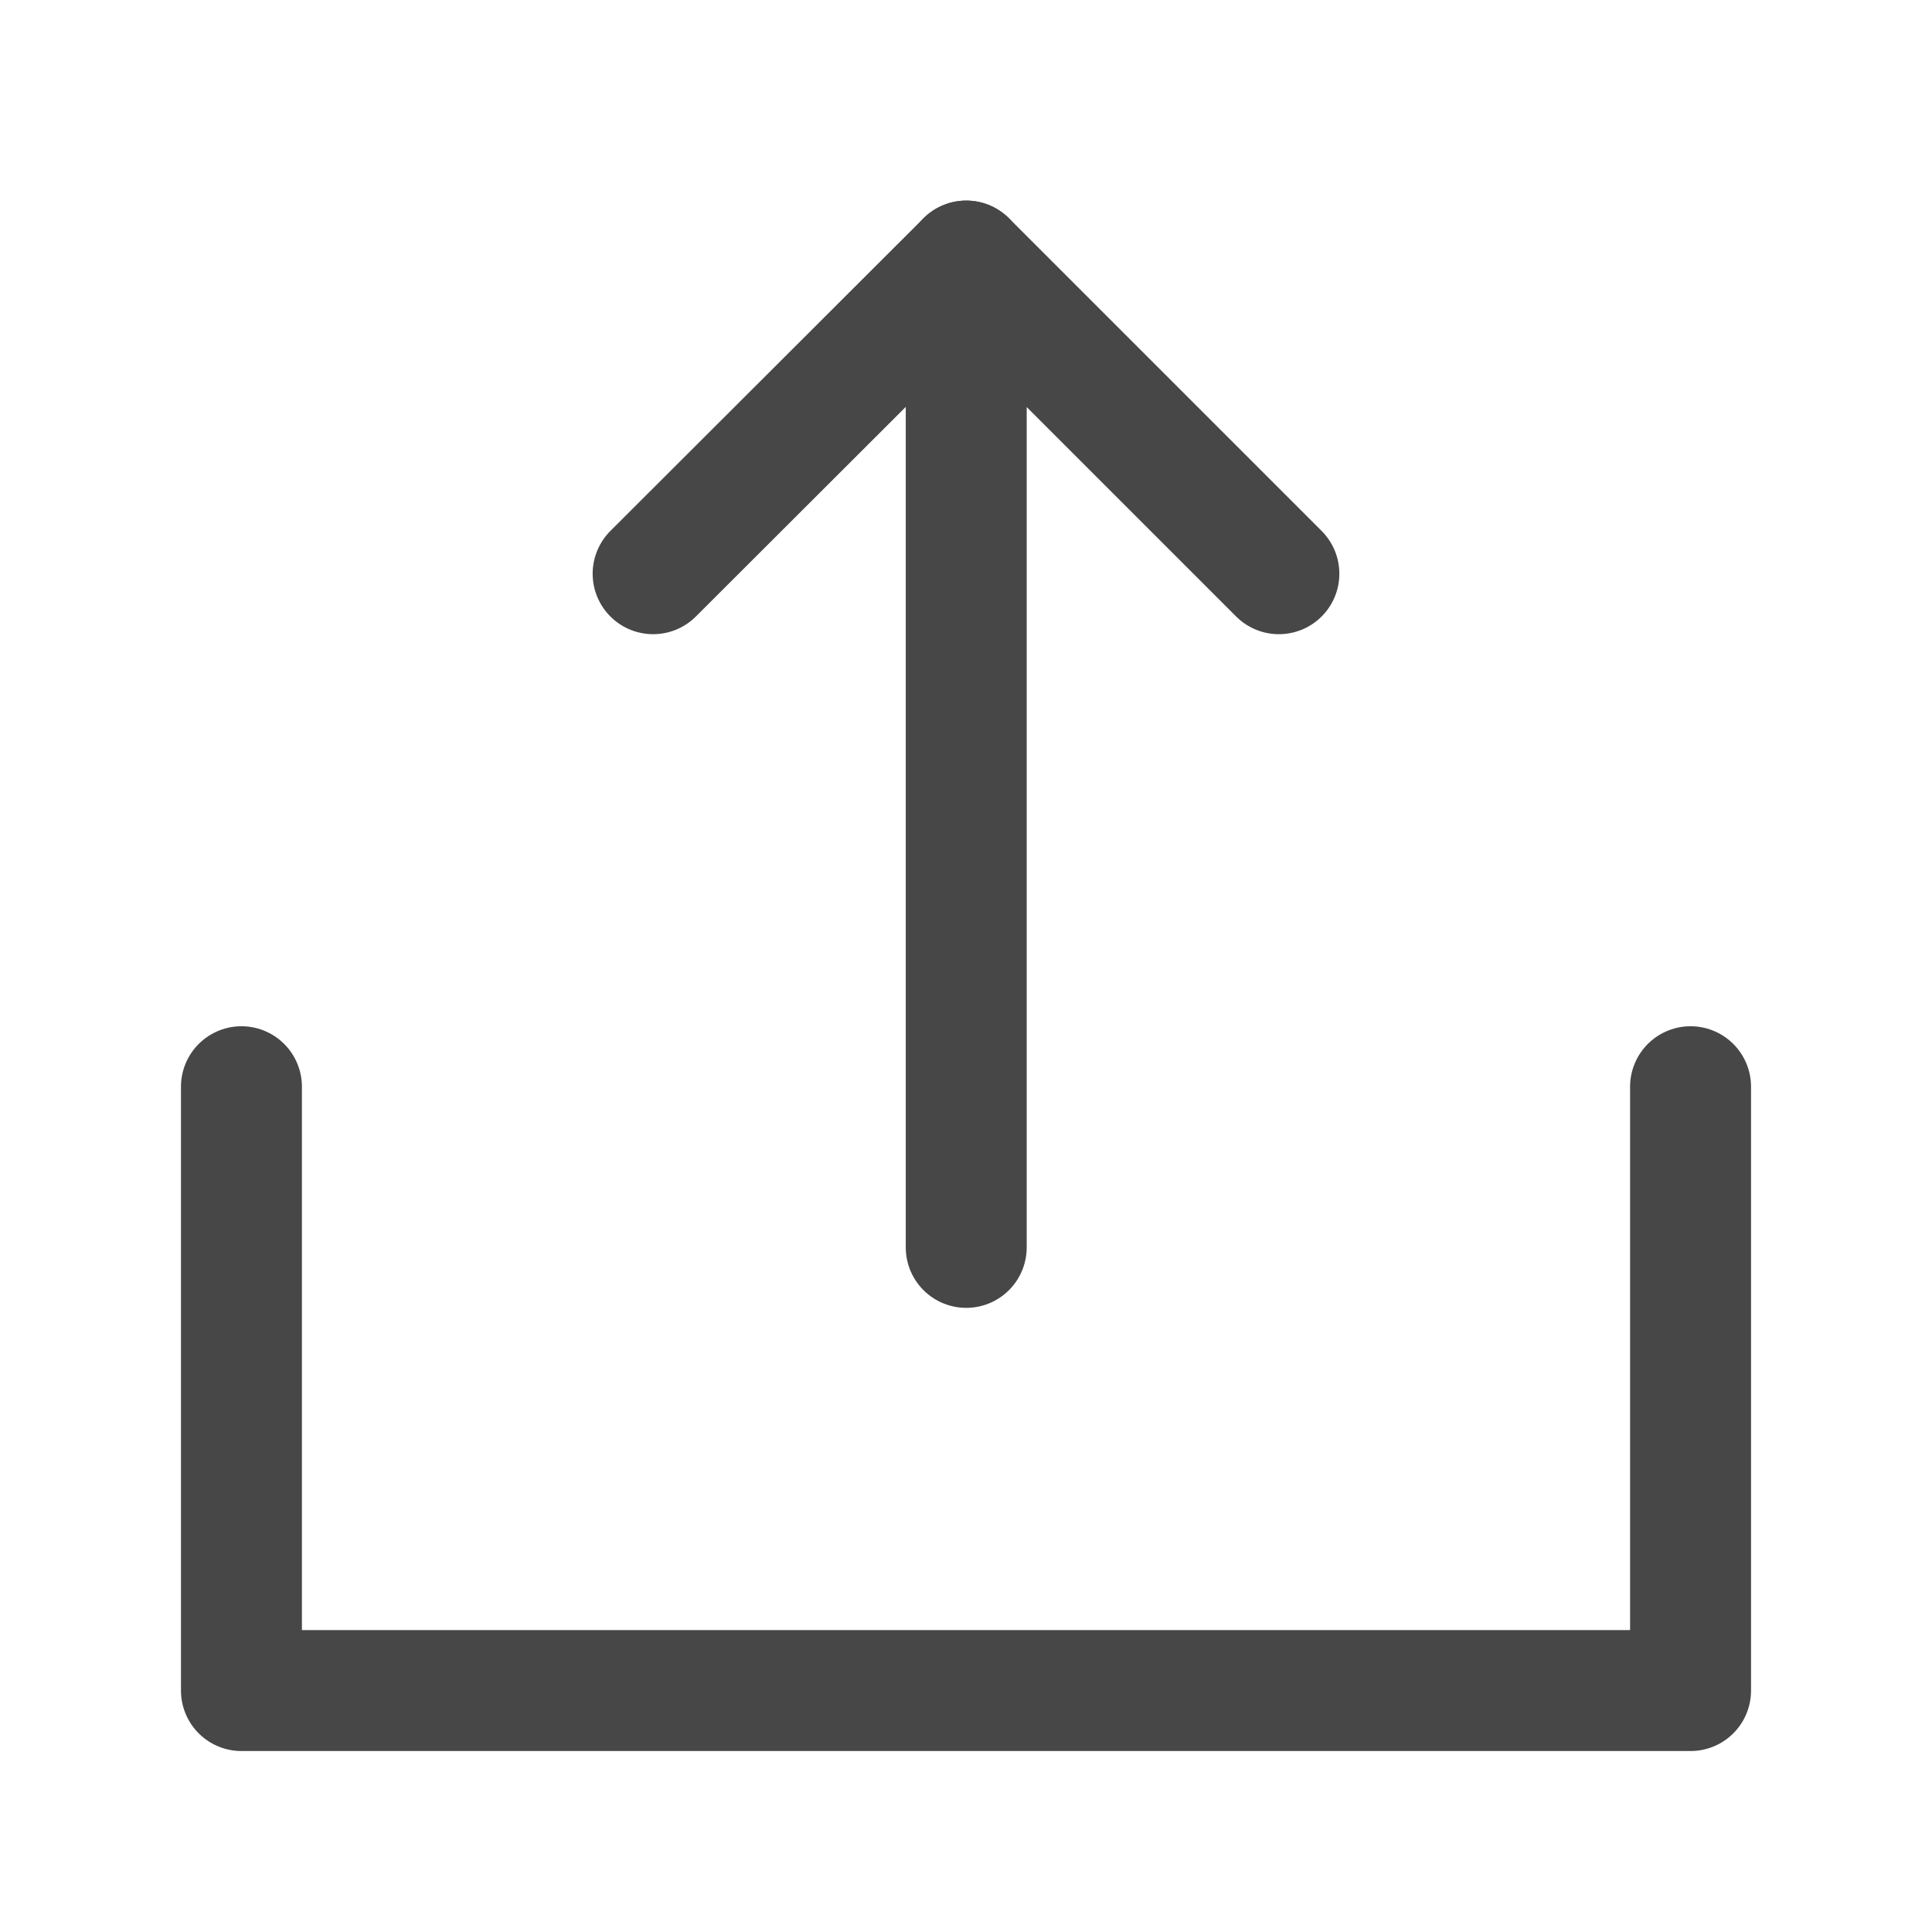 <?xml version="1.0" encoding="UTF-8" standalone="no"?>
<!-- Created with Inkscape (http://www.inkscape.org/) -->

<svg
   width="16"
   height="16"
   viewBox="0 0 4.233 4.233"
   version="1.1"
   id="svg5"
   inkscape:version="1.3 (0e150ed6c4, 2023-07-21)"
   sodipodi:docname="load.svg"
   xmlns:inkscape="http://www.inkscape.org/namespaces/inkscape"
   xmlns:sodipodi="http://sodipodi.sourceforge.net/DTD/sodipodi-0.dtd"
   xmlns="http://www.w3.org/2000/svg"
   xmlns:svg="http://www.w3.org/2000/svg">
  <sodipodi:namedview
     id="namedview7"
     pagecolor="#ffffff"
     bordercolor="#999999"
     borderopacity="1"
     inkscape:showpageshadow="0"
     inkscape:pageopacity="0"
     inkscape:pagecheckerboard="0"
     inkscape:deskcolor="#d1d1d1"
     inkscape:document-units="px"
     showgrid="false"
     inkscape:zoom="42.452119"
     inkscape:cx="7.3259004"
     inkscape:cy="10.423508"
     inkscape:window-width="2560"
     inkscape:window-height="1371"
     inkscape:window-x="1920"
     inkscape:window-y="32"
     inkscape:window-maximized="1"
     inkscape:current-layer="layer1" />
  <defs
     id="defs2" />
  <g
     inkscape:label="Vrstva 1"
     inkscape:groupmode="layer"
     id="layer1">
    <path
       style="fill:none;stroke:#474747;stroke-width:0.265;stroke-linecap:round;stroke-linejoin:round;stroke-dasharray:none;stroke-opacity:1"
       d="M 3.704,2.381 V 3.704 H 0.529 V 2.381"
       id="path1"
       sodipodi:nodetypes="cccc" />
    <path
       style="fill:none;stroke:#474747;stroke-width:0.265;stroke-linecap:round;stroke-linejoin:round;stroke-dasharray:none;stroke-opacity:1"
       d="M 2.117,2.733 V 0.572 L 2.802,1.257"
       id="path2"
       sodipodi:nodetypes="ccc" />
    <path
       d="M 2.117,0.572 1.431,1.257"
       style="fill:none;stroke:#474747;stroke-width:0.265;stroke-linecap:round;stroke-linejoin:round;stroke-dasharray:none;stroke-opacity:1"
       id="path1-6" />
  </g>
</svg>
